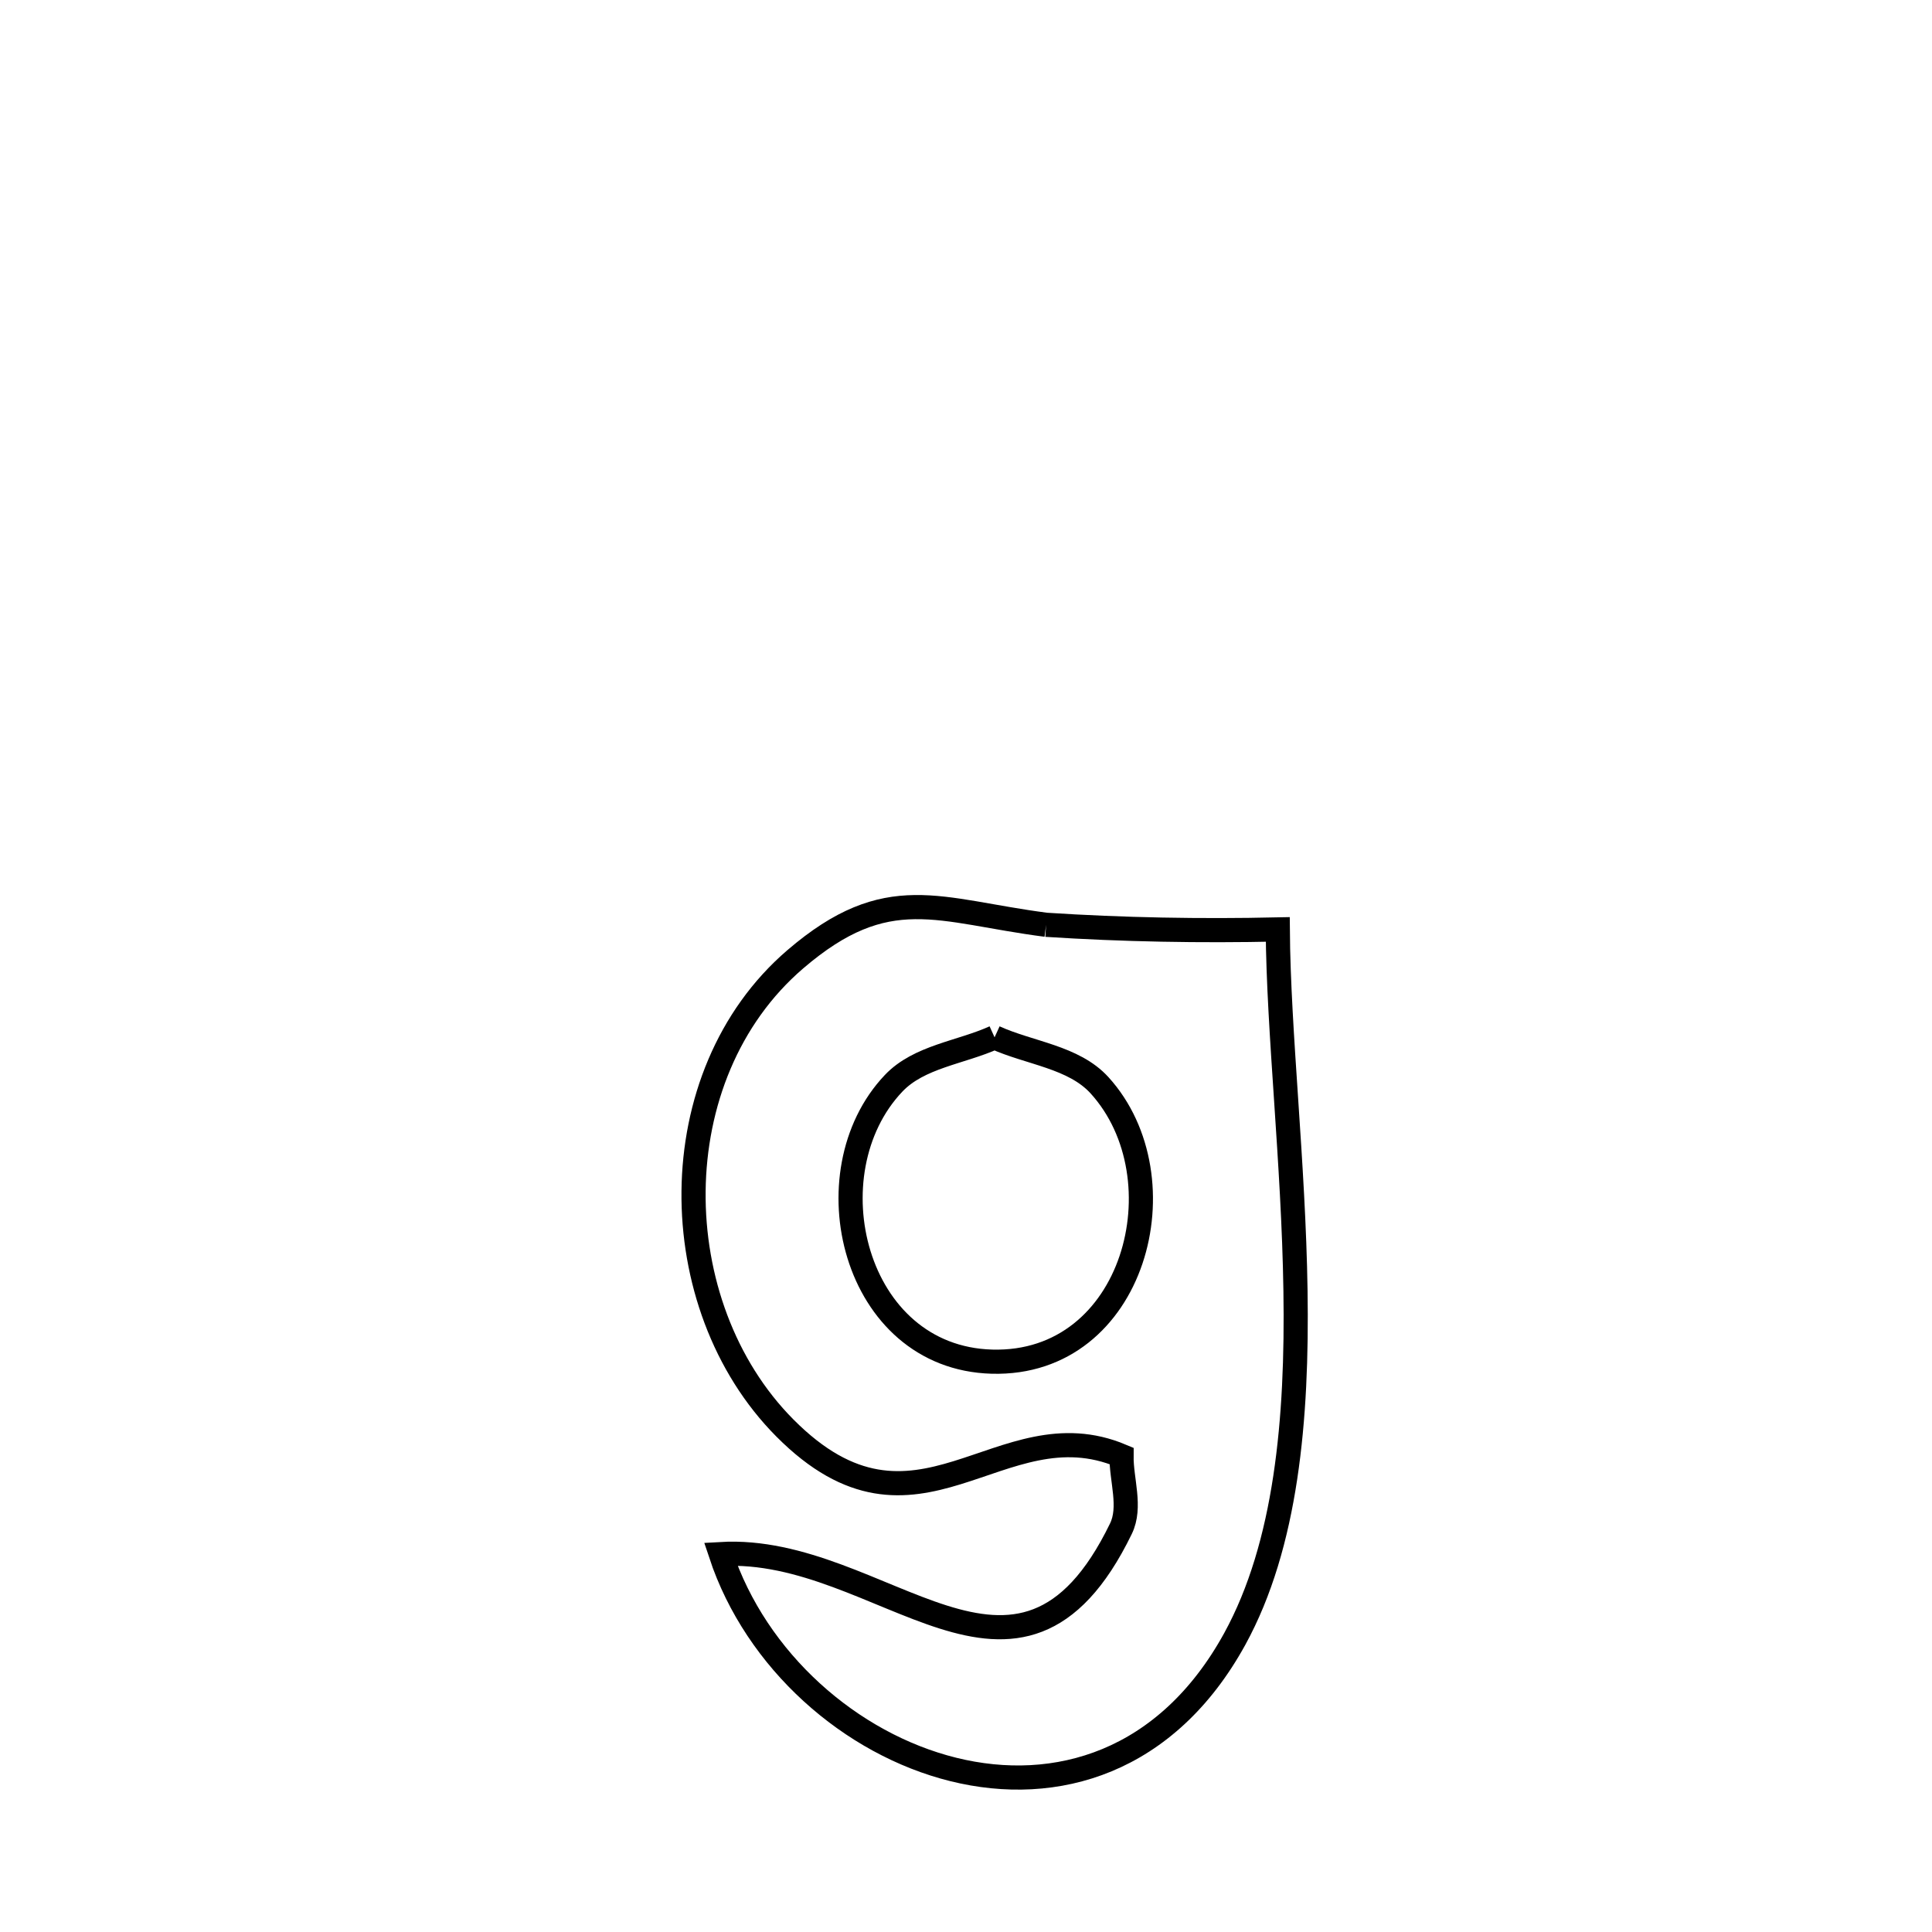 <svg xmlns="http://www.w3.org/2000/svg" viewBox="0.0 0.0 24.0 24.0" height="200px" width="200px"><path fill="none" stroke="black" stroke-width=".3" stroke-opacity="1.0"  filling="0" d="M12.995 11.488 L12.995 11.488 C13.952 11.55 14.913 11.567 15.873 11.546 L15.873 11.546 C15.882 12.824 16.069 14.443 16.093 16.035 C16.118 17.626 15.98 19.19 15.339 20.359 C14.495 21.896 13.118 22.297 11.843 21.981 C10.567 21.665 9.393 20.633 8.953 19.305 L8.953 19.305 C10.962 19.188 12.651 21.611 13.924 18.991 C14.056 18.72 13.929 18.388 13.932 18.086 L13.932 18.086 C12.418 17.448 11.395 19.396 9.749 17.738 C8.235 16.213 8.197 13.36 9.88 11.916 C11.026 10.933 11.656 11.315 12.995 11.488 L12.995 11.488"></path>
<path fill="none" stroke="black" stroke-width=".3" stroke-opacity="1.0"  filling="0" d="M12.355 12.886 L12.355 12.886 C12.789 13.084 13.337 13.128 13.659 13.482 C14.705 14.634 14.101 16.964 12.323 16.915 C10.598 16.868 10.049 14.567 11.1 13.458 C11.416 13.124 11.936 13.076 12.355 12.886 L12.355 12.886"></path></svg>